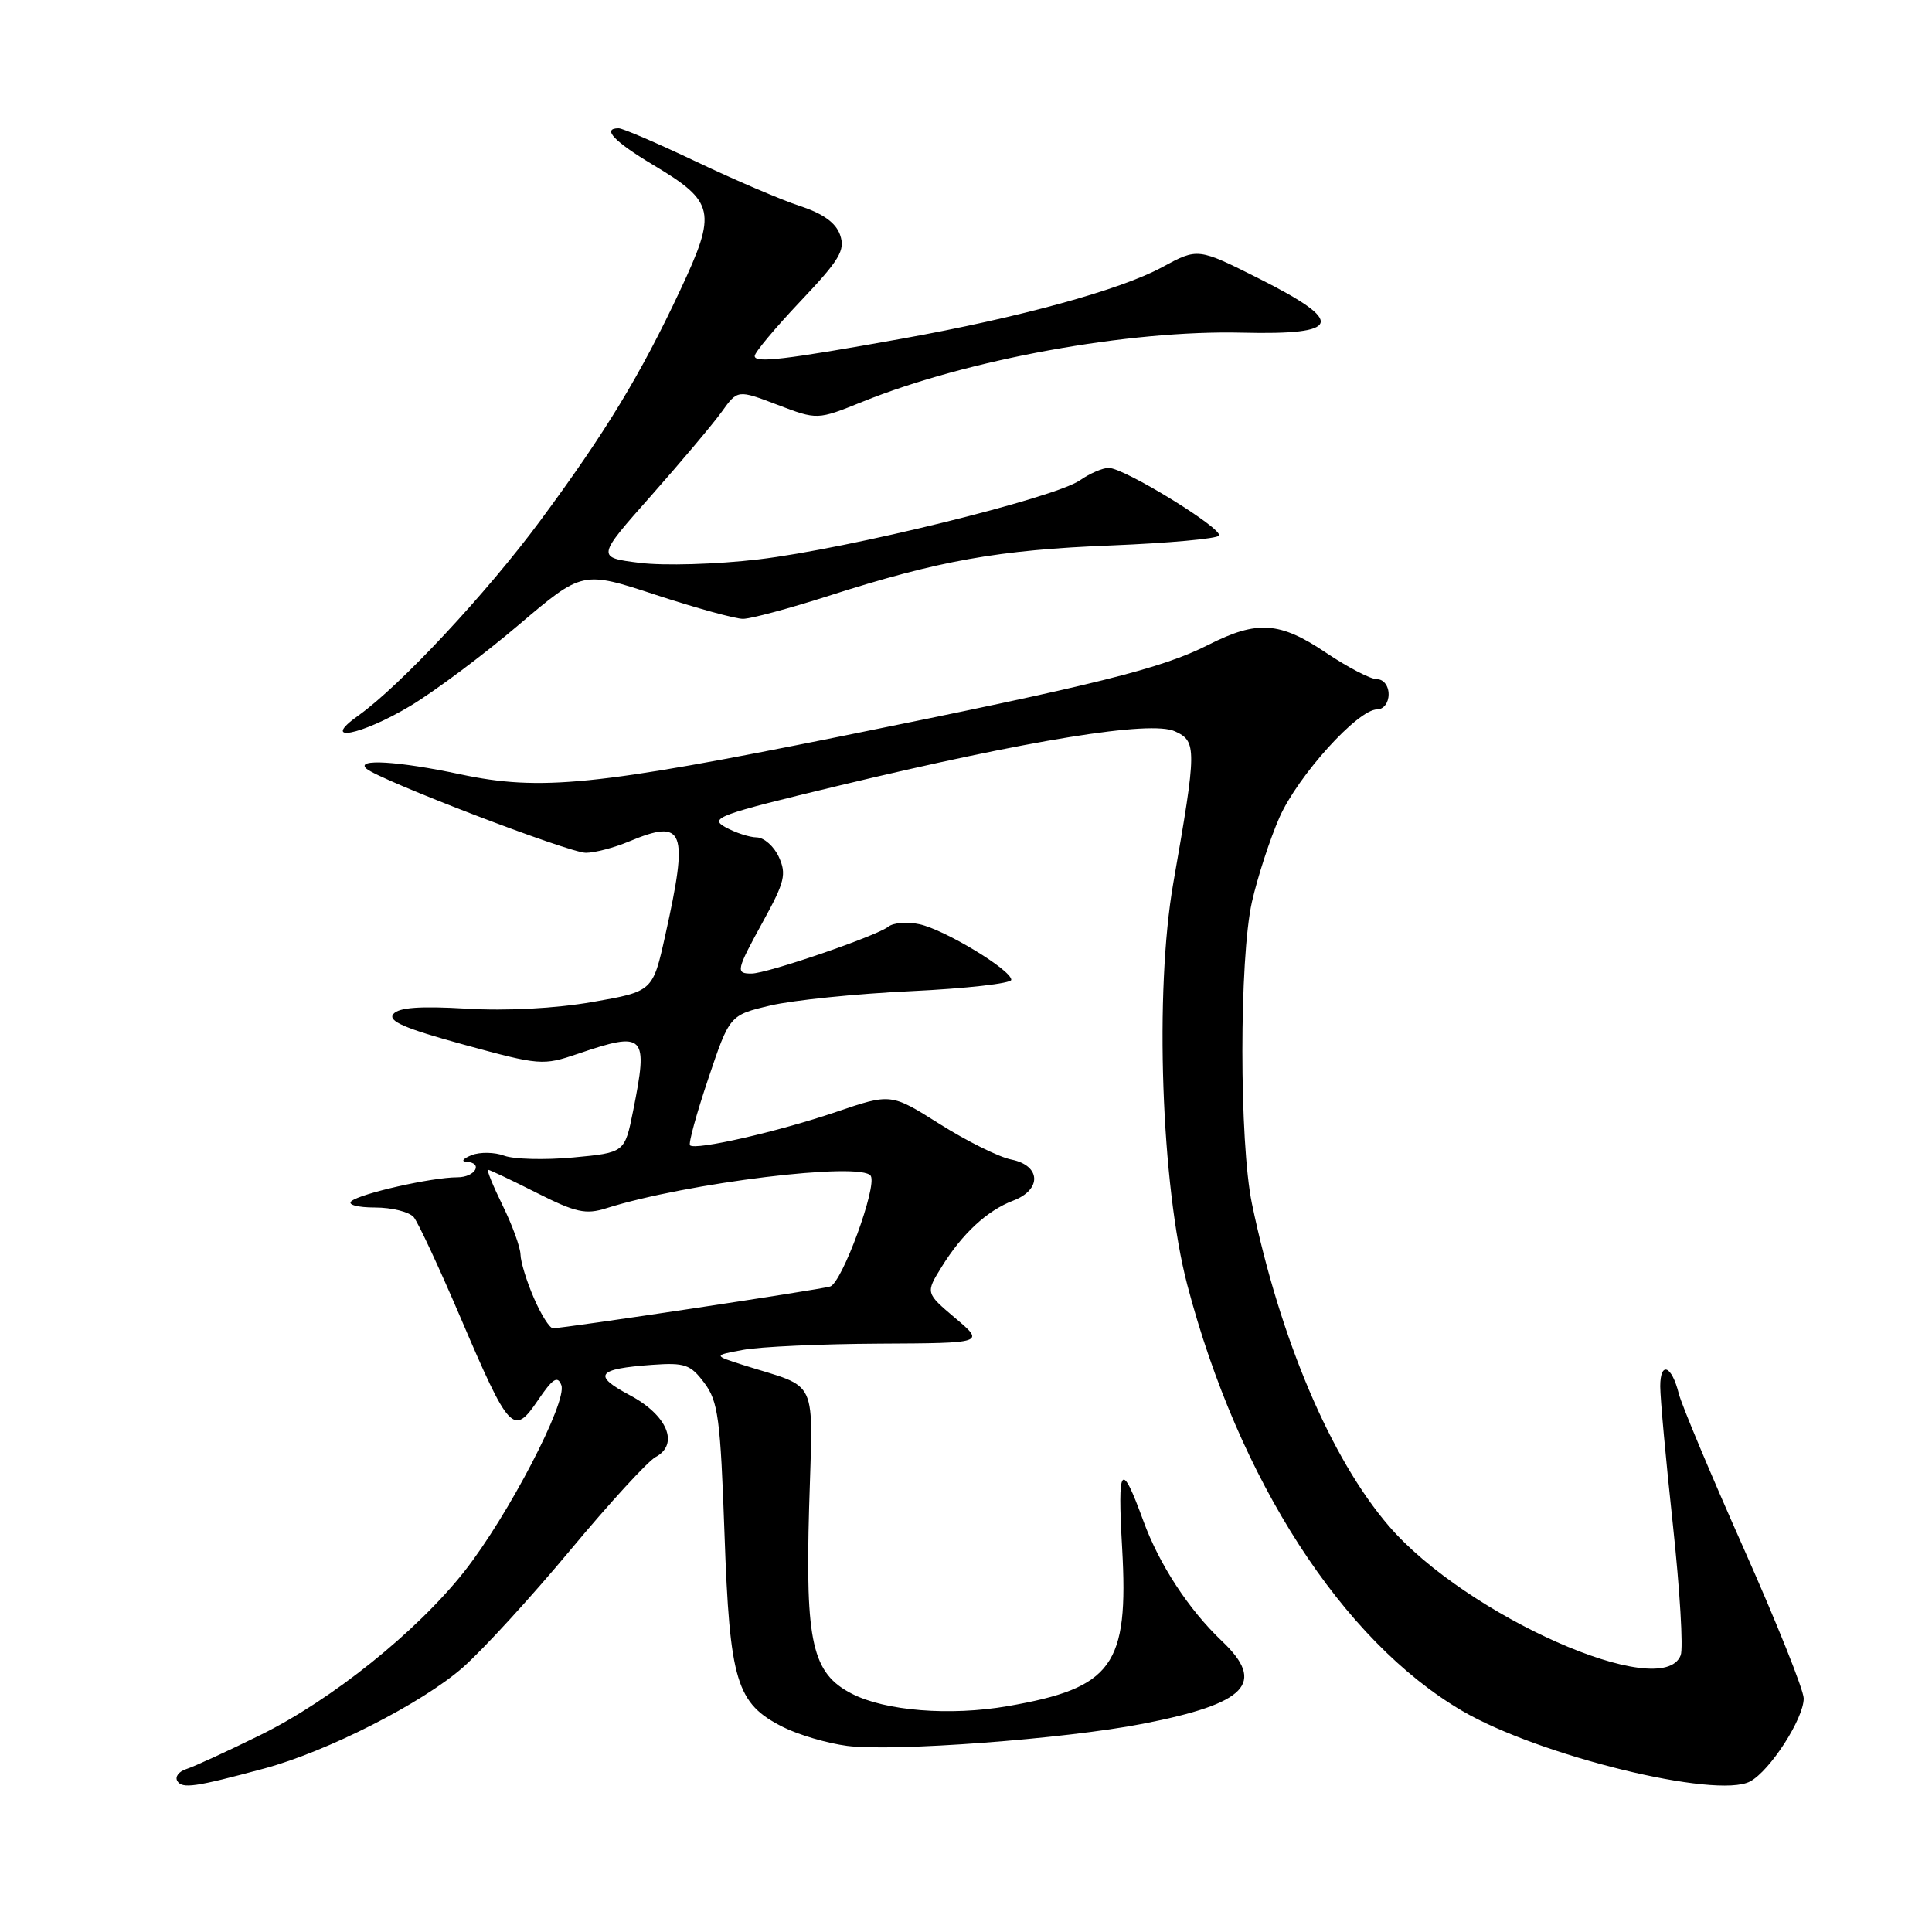 <?xml version="1.0" encoding="UTF-8" standalone="no"?>
<!DOCTYPE svg PUBLIC "-//W3C//DTD SVG 1.1//EN" "http://www.w3.org/Graphics/SVG/1.1/DTD/svg11.dtd" >
<svg xmlns="http://www.w3.org/2000/svg" xmlns:xlink="http://www.w3.org/1999/xlink" version="1.1" viewBox="0 0 256 256">
 <g >
 <path fill="currentColor"
d=" M 35.00 234.34 C 43.36 232.09 55.95 225.68 61.35 220.93 C 64.00 218.59 70.41 211.59 75.58 205.38 C 80.76 199.16 85.83 193.63 86.86 193.07 C 90.04 191.37 88.43 187.51 83.43 184.86 C 78.47 182.22 79.09 181.38 86.39 180.85 C 90.75 180.54 91.49 180.79 93.33 183.25 C 95.16 185.69 95.46 187.95 96.00 203.25 C 96.69 222.84 97.57 225.74 103.77 228.85 C 105.82 229.88 109.64 231.00 112.26 231.34 C 118.32 232.13 141.07 230.43 151.43 228.41 C 165.23 225.72 167.80 223.03 161.90 217.44 C 157.50 213.26 153.60 207.30 151.49 201.50 C 148.55 193.44 148.06 194.08 148.69 205.13 C 149.57 220.71 147.44 223.65 133.54 226.07 C 125.88 227.40 117.28 226.71 112.84 224.41 C 107.63 221.72 106.70 217.64 107.21 199.80 C 107.71 182.11 108.63 184.09 98.50 180.88 C 94.50 179.60 94.50 179.60 98.50 178.86 C 100.70 178.45 108.80 178.08 116.50 178.04 C 130.50 177.97 130.50 177.97 126.57 174.65 C 122.64 171.32 122.64 171.32 124.76 167.89 C 127.49 163.47 130.80 160.40 134.25 159.09 C 138.07 157.64 137.93 154.44 134.02 153.65 C 132.38 153.33 128.12 151.21 124.55 148.96 C 118.06 144.86 118.06 144.86 110.78 147.34 C 103.12 149.95 92.13 152.46 91.43 151.76 C 91.20 151.54 92.29 147.56 93.85 142.93 C 96.68 134.51 96.68 134.51 102.09 133.23 C 105.07 132.53 113.46 131.67 120.75 131.33 C 128.04 130.98 134.00 130.31 134.00 129.83 C 134.00 128.53 125.22 123.21 121.85 122.47 C 120.24 122.11 118.37 122.26 117.71 122.79 C 116.15 124.03 101.66 129.00 99.58 129.00 C 97.44 129.00 97.53 128.62 101.19 121.95 C 103.97 116.89 104.23 115.81 103.21 113.57 C 102.57 112.16 101.25 110.98 100.27 110.96 C 99.30 110.95 97.43 110.33 96.12 109.61 C 93.93 108.39 95.15 107.95 111.12 104.11 C 136.50 98.02 152.46 95.43 155.68 96.90 C 158.60 98.23 158.59 99.16 155.47 117.00 C 152.97 131.32 153.86 157.07 157.32 170.25 C 164.10 196.07 177.85 217.38 193.73 226.69 C 203.89 232.64 227.46 238.43 231.90 236.05 C 234.54 234.64 239.00 227.73 239.00 225.05 C 239.00 223.95 235.43 215.02 231.06 205.20 C 226.70 195.39 222.82 186.15 222.45 184.67 C 221.51 180.92 220.00 180.32 219.99 183.69 C 219.99 185.24 220.74 193.51 221.67 202.08 C 222.59 210.65 223.06 218.41 222.70 219.33 C 220.29 225.63 194.25 214.09 184.02 202.19 C 176.33 193.24 169.63 177.46 165.89 159.50 C 164.20 151.35 164.20 127.03 165.89 119.50 C 166.64 116.20 168.28 111.16 169.54 108.30 C 171.99 102.78 179.92 94.00 182.47 94.00 C 183.33 94.00 184.00 93.13 184.00 92.00 C 184.00 90.87 183.33 90.00 182.46 90.00 C 181.61 90.00 178.58 88.42 175.72 86.50 C 169.58 82.36 166.60 82.16 160.12 85.44 C 153.88 88.60 145.53 90.68 111.50 97.55 C 79.03 104.10 71.57 104.85 61.00 102.60 C 52.78 100.85 47.05 100.50 48.55 101.85 C 50.22 103.34 75.42 113.01 77.63 113.00 C 78.80 113.00 81.37 112.33 83.35 111.50 C 90.70 108.43 91.27 109.92 88.15 123.94 C 86.50 131.37 86.50 131.37 78.50 132.77 C 73.60 133.62 67.13 133.97 61.82 133.65 C 55.65 133.29 52.84 133.49 52.12 134.36 C 51.35 135.29 53.61 136.27 61.46 138.42 C 71.55 141.18 71.93 141.21 76.58 139.63 C 85.48 136.60 85.92 137.06 83.89 147.20 C 82.78 152.73 82.78 152.73 75.96 153.37 C 72.20 153.72 68.09 153.61 66.82 153.14 C 65.54 152.66 63.60 152.63 62.50 153.06 C 61.40 153.50 61.06 153.89 61.75 153.93 C 64.10 154.06 63.00 156.00 60.58 156.00 C 57.24 156.00 47.71 158.15 46.55 159.17 C 46.02 159.63 47.41 160.00 49.68 160.00 C 51.92 160.00 54.24 160.58 54.83 161.29 C 55.41 162.00 58.19 167.96 61.00 174.54 C 67.50 189.75 68.03 190.32 71.27 185.56 C 73.24 182.65 73.88 182.24 74.38 183.54 C 75.21 185.71 67.31 200.88 61.53 208.22 C 55.24 216.19 43.96 225.25 34.50 229.90 C 30.10 232.07 25.68 234.10 24.69 234.41 C 23.69 234.73 23.15 235.44 23.50 236.00 C 24.15 237.05 25.87 236.80 35.00 234.34 Z  M 54.45 93.49 C 57.66 91.55 64.09 86.75 68.73 82.80 C 77.18 75.63 77.18 75.63 86.89 78.82 C 92.23 80.57 97.43 82.00 98.45 82.00 C 99.46 82.00 104.57 80.63 109.81 78.95 C 124.44 74.26 132.31 72.86 147.28 72.27 C 154.86 71.96 161.26 71.38 161.52 70.97 C 162.08 70.05 148.97 62.00 146.91 62.00 C 146.11 62.00 144.39 62.74 143.10 63.64 C 139.76 65.98 112.36 72.72 100.50 74.12 C 94.91 74.78 87.97 74.98 84.77 74.58 C 79.03 73.86 79.03 73.86 86.28 65.68 C 90.26 61.18 94.47 56.18 95.63 54.57 C 97.74 51.63 97.74 51.63 103.02 53.64 C 108.30 55.65 108.30 55.65 114.27 53.24 C 128.20 47.61 149.58 43.72 164.60 44.08 C 177.79 44.40 178.33 42.70 166.86 36.93 C 158.72 32.84 158.72 32.84 154.00 35.40 C 148.50 38.40 135.08 42.08 119.50 44.88 C 103.89 47.68 100.00 48.14 100.00 47.17 C 100.00 46.70 102.73 43.44 106.07 39.91 C 111.26 34.43 112.02 33.16 111.32 31.14 C 110.76 29.52 109.08 28.31 106.00 27.30 C 103.53 26.49 97.33 23.84 92.23 21.41 C 87.14 18.99 82.52 17.00 81.98 17.00 C 79.71 17.00 81.35 18.74 86.56 21.86 C 94.75 26.76 95.02 28.02 90.14 38.43 C 84.88 49.66 80.25 57.29 71.58 69.00 C 64.48 78.60 53.02 90.88 47.50 94.80 C 42.25 98.53 47.82 97.48 54.45 93.49 Z  M 70.74 171.99 C 69.78 169.79 68.99 167.20 68.97 166.24 C 68.95 165.28 67.89 162.36 66.61 159.75 C 65.33 157.14 64.46 155.00 64.67 155.00 C 64.88 155.00 67.78 156.37 71.10 158.05 C 76.29 160.67 77.61 160.96 80.33 160.10 C 90.97 156.73 114.19 153.89 115.38 155.81 C 116.25 157.22 111.56 170.00 110.00 170.47 C 108.49 170.92 74.74 176.00 73.27 176.00 C 72.83 176.00 71.69 174.20 70.74 171.99 Z "/>
</g>
</svg>